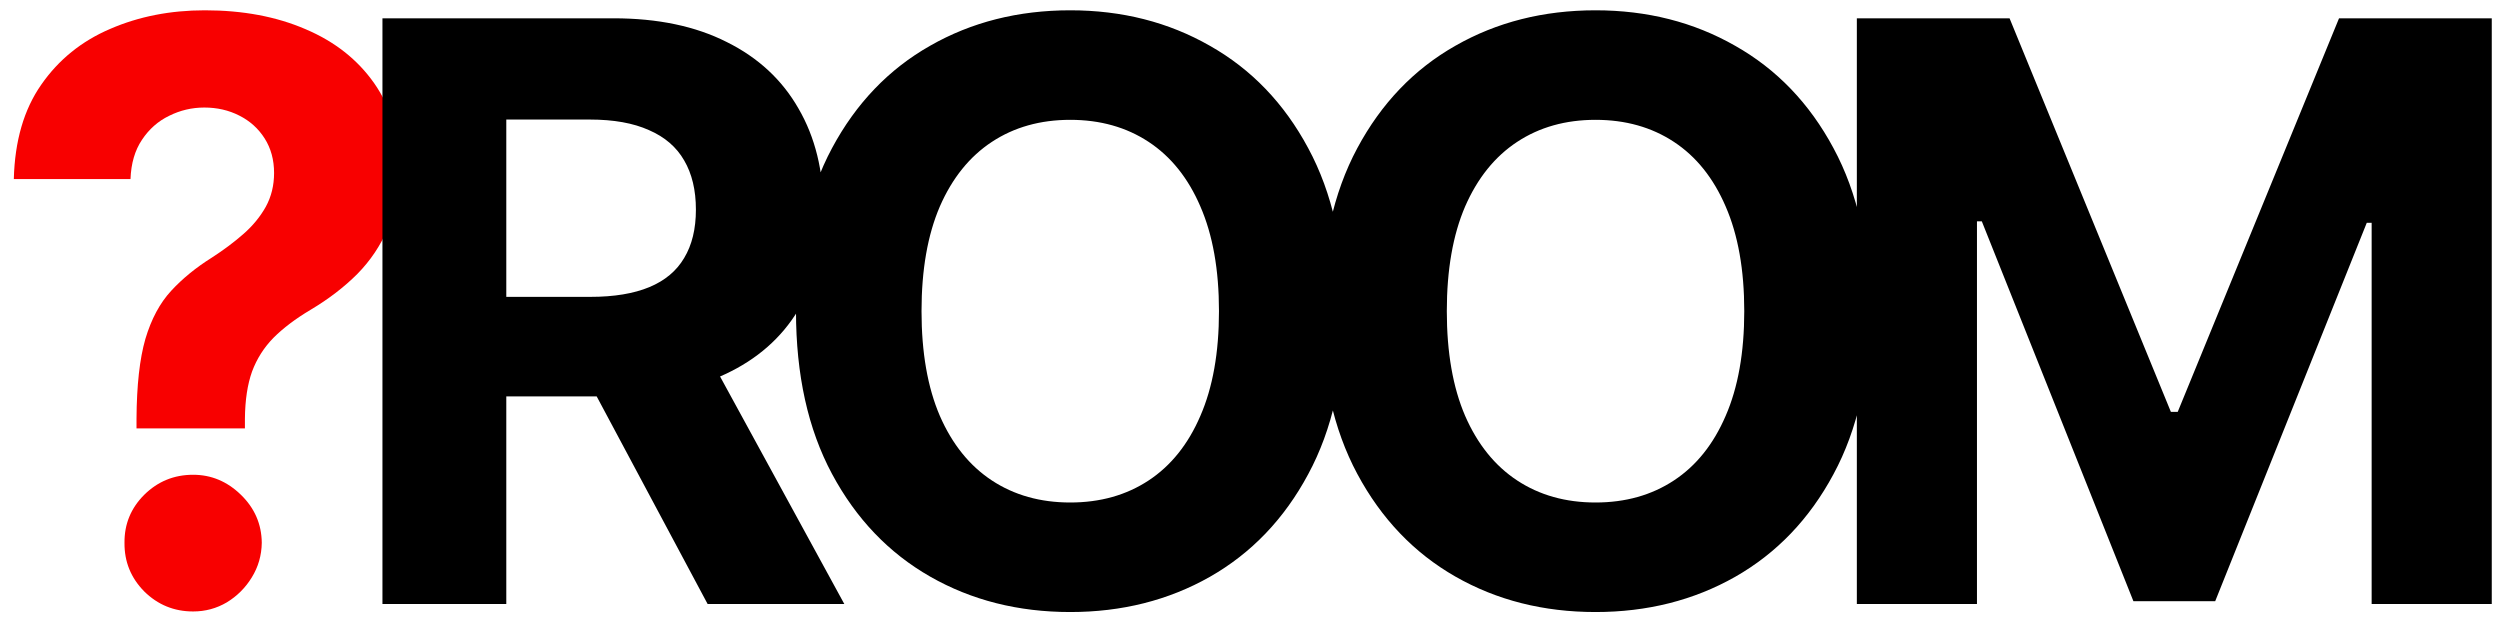 <svg width="149" height="37" viewBox="0 0 149 37" fill="none" xmlns="http://www.w3.org/2000/svg">
    <path
        d="M8.136 25.534V24.954C8.148 22.966 8.324 21.381 8.665 20.199C9.017 19.017 9.528 18.062 10.199 17.335C10.869 16.608 11.676 15.949 12.619 15.358C13.324 14.903 13.954 14.432 14.511 13.943C15.068 13.454 15.511 12.915 15.841 12.324C16.171 11.722 16.335 11.051 16.335 10.312C16.335 9.528 16.148 8.841 15.773 8.25C15.398 7.659 14.892 7.205 14.256 6.886C13.631 6.568 12.938 6.409 12.176 6.409C11.438 6.409 10.739 6.574 10.079 6.903C9.42 7.222 8.881 7.699 8.46 8.335C8.04 8.96 7.812 9.739 7.778 10.671H0.824C0.881 8.398 1.426 6.523 2.46 5.045C3.494 3.557 4.864 2.449 6.568 1.722C8.273 0.983 10.153 0.614 12.21 0.614C14.472 0.614 16.472 0.989 18.21 1.739C19.949 2.477 21.312 3.551 22.301 4.96C23.29 6.369 23.784 8.068 23.784 10.057C23.784 11.386 23.562 12.568 23.119 13.602C22.688 14.625 22.079 15.534 21.296 16.329C20.511 17.114 19.585 17.824 18.517 18.46C17.619 18.994 16.881 19.551 16.301 20.131C15.733 20.71 15.307 21.381 15.023 22.142C14.75 22.903 14.608 23.841 14.597 24.954V25.534H8.136ZM11.511 36.443C10.375 36.443 9.403 36.045 8.597 35.25C7.801 34.443 7.409 33.477 7.42 32.352C7.409 31.239 7.801 30.284 8.597 29.489C9.403 28.693 10.375 28.296 11.511 28.296C12.591 28.296 13.54 28.693 14.358 29.489C15.176 30.284 15.591 31.239 15.602 32.352C15.591 33.102 15.392 33.79 15.006 34.415C14.631 35.028 14.136 35.523 13.523 35.898C12.909 36.261 12.239 36.443 11.511 36.443Z"
        fill="#F80000" />
    <path
        d="M22.794 36V1.091H36.567C39.203 1.091 41.453 1.562 43.317 2.506C45.192 3.438 46.618 4.761 47.595 6.477C48.584 8.182 49.078 10.188 49.078 12.494C49.078 14.812 48.578 16.807 47.578 18.477C46.578 20.136 45.129 21.409 43.232 22.296C41.345 23.182 39.061 23.625 36.379 23.625H27.158V17.693H35.186C36.595 17.693 37.766 17.5 38.697 17.114C39.629 16.727 40.322 16.148 40.777 15.375C41.243 14.602 41.476 13.642 41.476 12.494C41.476 11.335 41.243 10.358 40.777 9.562C40.322 8.767 39.624 8.165 38.681 7.756C37.749 7.335 36.572 7.125 35.152 7.125H30.175V36H22.794ZM41.646 20.114L50.322 36H42.175L33.686 20.114H41.646ZM80.134 18.546C80.134 22.352 79.412 25.591 77.969 28.261C76.537 30.932 74.582 32.972 72.105 34.381C69.639 35.778 66.867 36.477 63.787 36.477C60.685 36.477 57.901 35.773 55.435 34.364C52.969 32.955 51.02 30.915 49.588 28.244C48.156 25.574 47.441 22.341 47.441 18.546C47.441 14.739 48.156 11.5 49.588 8.83C51.02 6.159 52.969 4.125 55.435 2.727C57.901 1.318 60.685 0.614 63.787 0.614C66.867 0.614 69.639 1.318 72.105 2.727C74.582 4.125 76.537 6.159 77.969 8.83C79.412 11.5 80.134 14.739 80.134 18.546ZM72.651 18.546C72.651 16.079 72.281 14 71.543 12.307C70.816 10.614 69.787 9.33 68.457 8.455C67.128 7.58 65.571 7.142 63.787 7.142C62.003 7.142 60.446 7.58 59.117 8.455C57.787 9.33 56.753 10.614 56.014 12.307C55.287 14 54.923 16.079 54.923 18.546C54.923 21.011 55.287 23.091 56.014 24.784C56.753 26.477 57.787 27.761 59.117 28.636C60.446 29.511 62.003 29.949 63.787 29.949C65.571 29.949 67.128 29.511 68.457 28.636C69.787 27.761 70.816 26.477 71.543 24.784C72.281 23.091 72.651 21.011 72.651 18.546ZM111.441 18.546C111.441 22.352 110.719 25.591 109.276 28.261C107.844 30.932 105.889 32.972 103.412 34.381C100.946 35.778 98.174 36.477 95.094 36.477C91.992 36.477 89.208 35.773 86.742 34.364C84.276 32.955 82.327 30.915 80.895 28.244C79.463 25.574 78.747 22.341 78.747 18.546C78.747 14.739 79.463 11.5 80.895 8.83C82.327 6.159 84.276 4.125 86.742 2.727C89.208 1.318 91.992 0.614 95.094 0.614C98.174 0.614 100.946 1.318 103.412 2.727C105.889 4.125 107.844 6.159 109.276 8.83C110.719 11.5 111.441 14.739 111.441 18.546ZM103.958 18.546C103.958 16.079 103.588 14 102.85 12.307C102.122 10.614 101.094 9.33 99.764 8.455C98.435 7.58 96.878 7.142 95.094 7.142C93.31 7.142 91.753 7.58 90.424 8.455C89.094 9.33 88.06 10.614 87.321 12.307C86.594 14 86.23 16.079 86.23 18.546C86.23 21.011 86.594 23.091 87.321 24.784C88.06 26.477 89.094 27.761 90.424 28.636C91.753 29.511 93.31 29.949 95.094 29.949C96.878 29.949 98.435 29.511 99.764 28.636C101.094 27.761 102.122 26.477 102.85 24.784C103.588 23.091 103.958 21.011 103.958 18.546ZM110.668 1.091H119.77L129.384 24.546H129.793L139.406 1.091H148.509V36H141.35V13.278H141.06L132.026 35.83H127.151L118.117 13.193H117.827V36H110.668V1.091Z"
        fill="black" />
</svg>